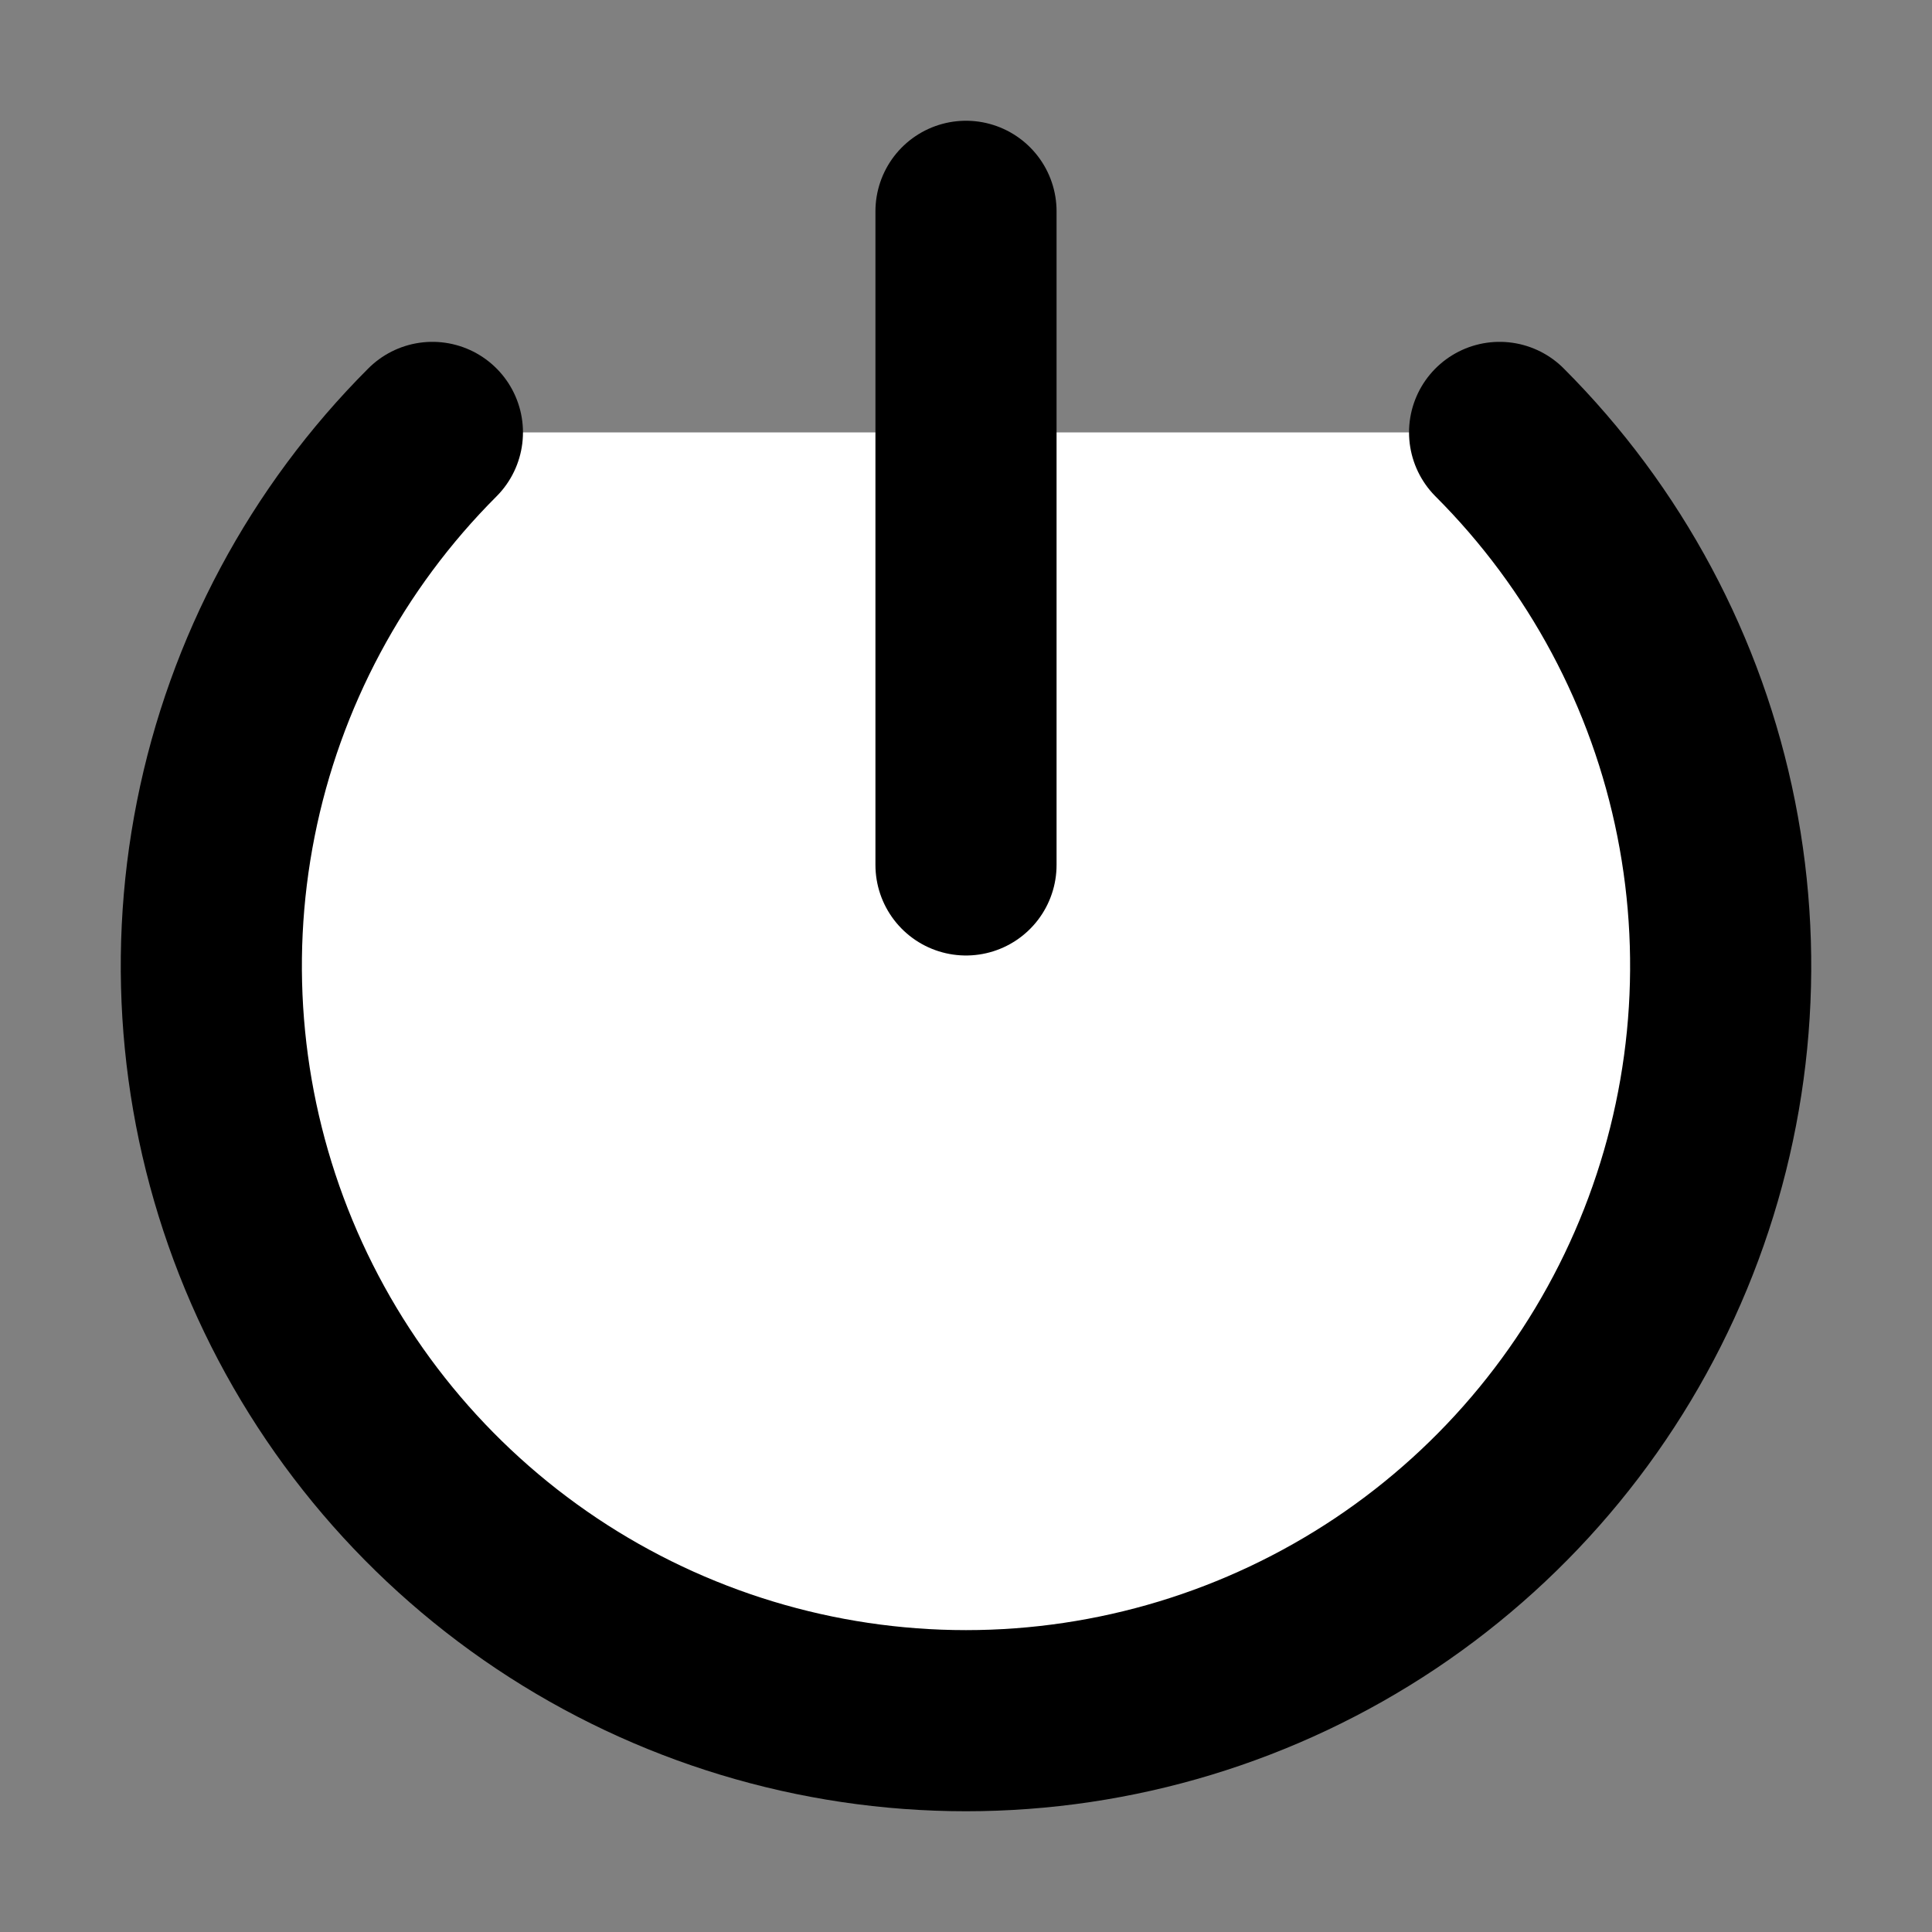 <svg width="32" height="32" viewBox="0 0 16 16" fill="white" xmlns="http://www.w3.org/2000/svg">
<rect x="0" y="0" width="16" height="16" fill="#808080" stroke="none"/>
<g clip-path="url(#clip0_97_113)">
<path d="M3.581 3.581C2.707 4.455 2.111 5.568 1.87 6.781C1.629 7.993 1.753 9.25 2.226 10.392C2.699 11.534 3.5 12.51 4.528 13.197C5.555 13.883 6.764 14.25 8 14.25C9.236 14.25 10.444 13.883 11.472 13.197C12.5 12.51 13.301 11.534 13.774 10.392C14.247 9.25 14.371 7.993 14.13 6.781C13.889 5.568 13.293 4.455 12.419 3.581" stroke="black" stroke-width="1.5" stroke-linecap="round" stroke-linejoin="round"/>
<path d="M8 7.163L8 1.75" stroke="black" stroke-width="1.5" stroke-linecap="round" stroke-linejoin="round"/>
</g>
<defs>
<clipPath id="clip0_97_113">
<rect width="32" height="32" fill="black"/>
</clipPath>
</defs>
</svg>
